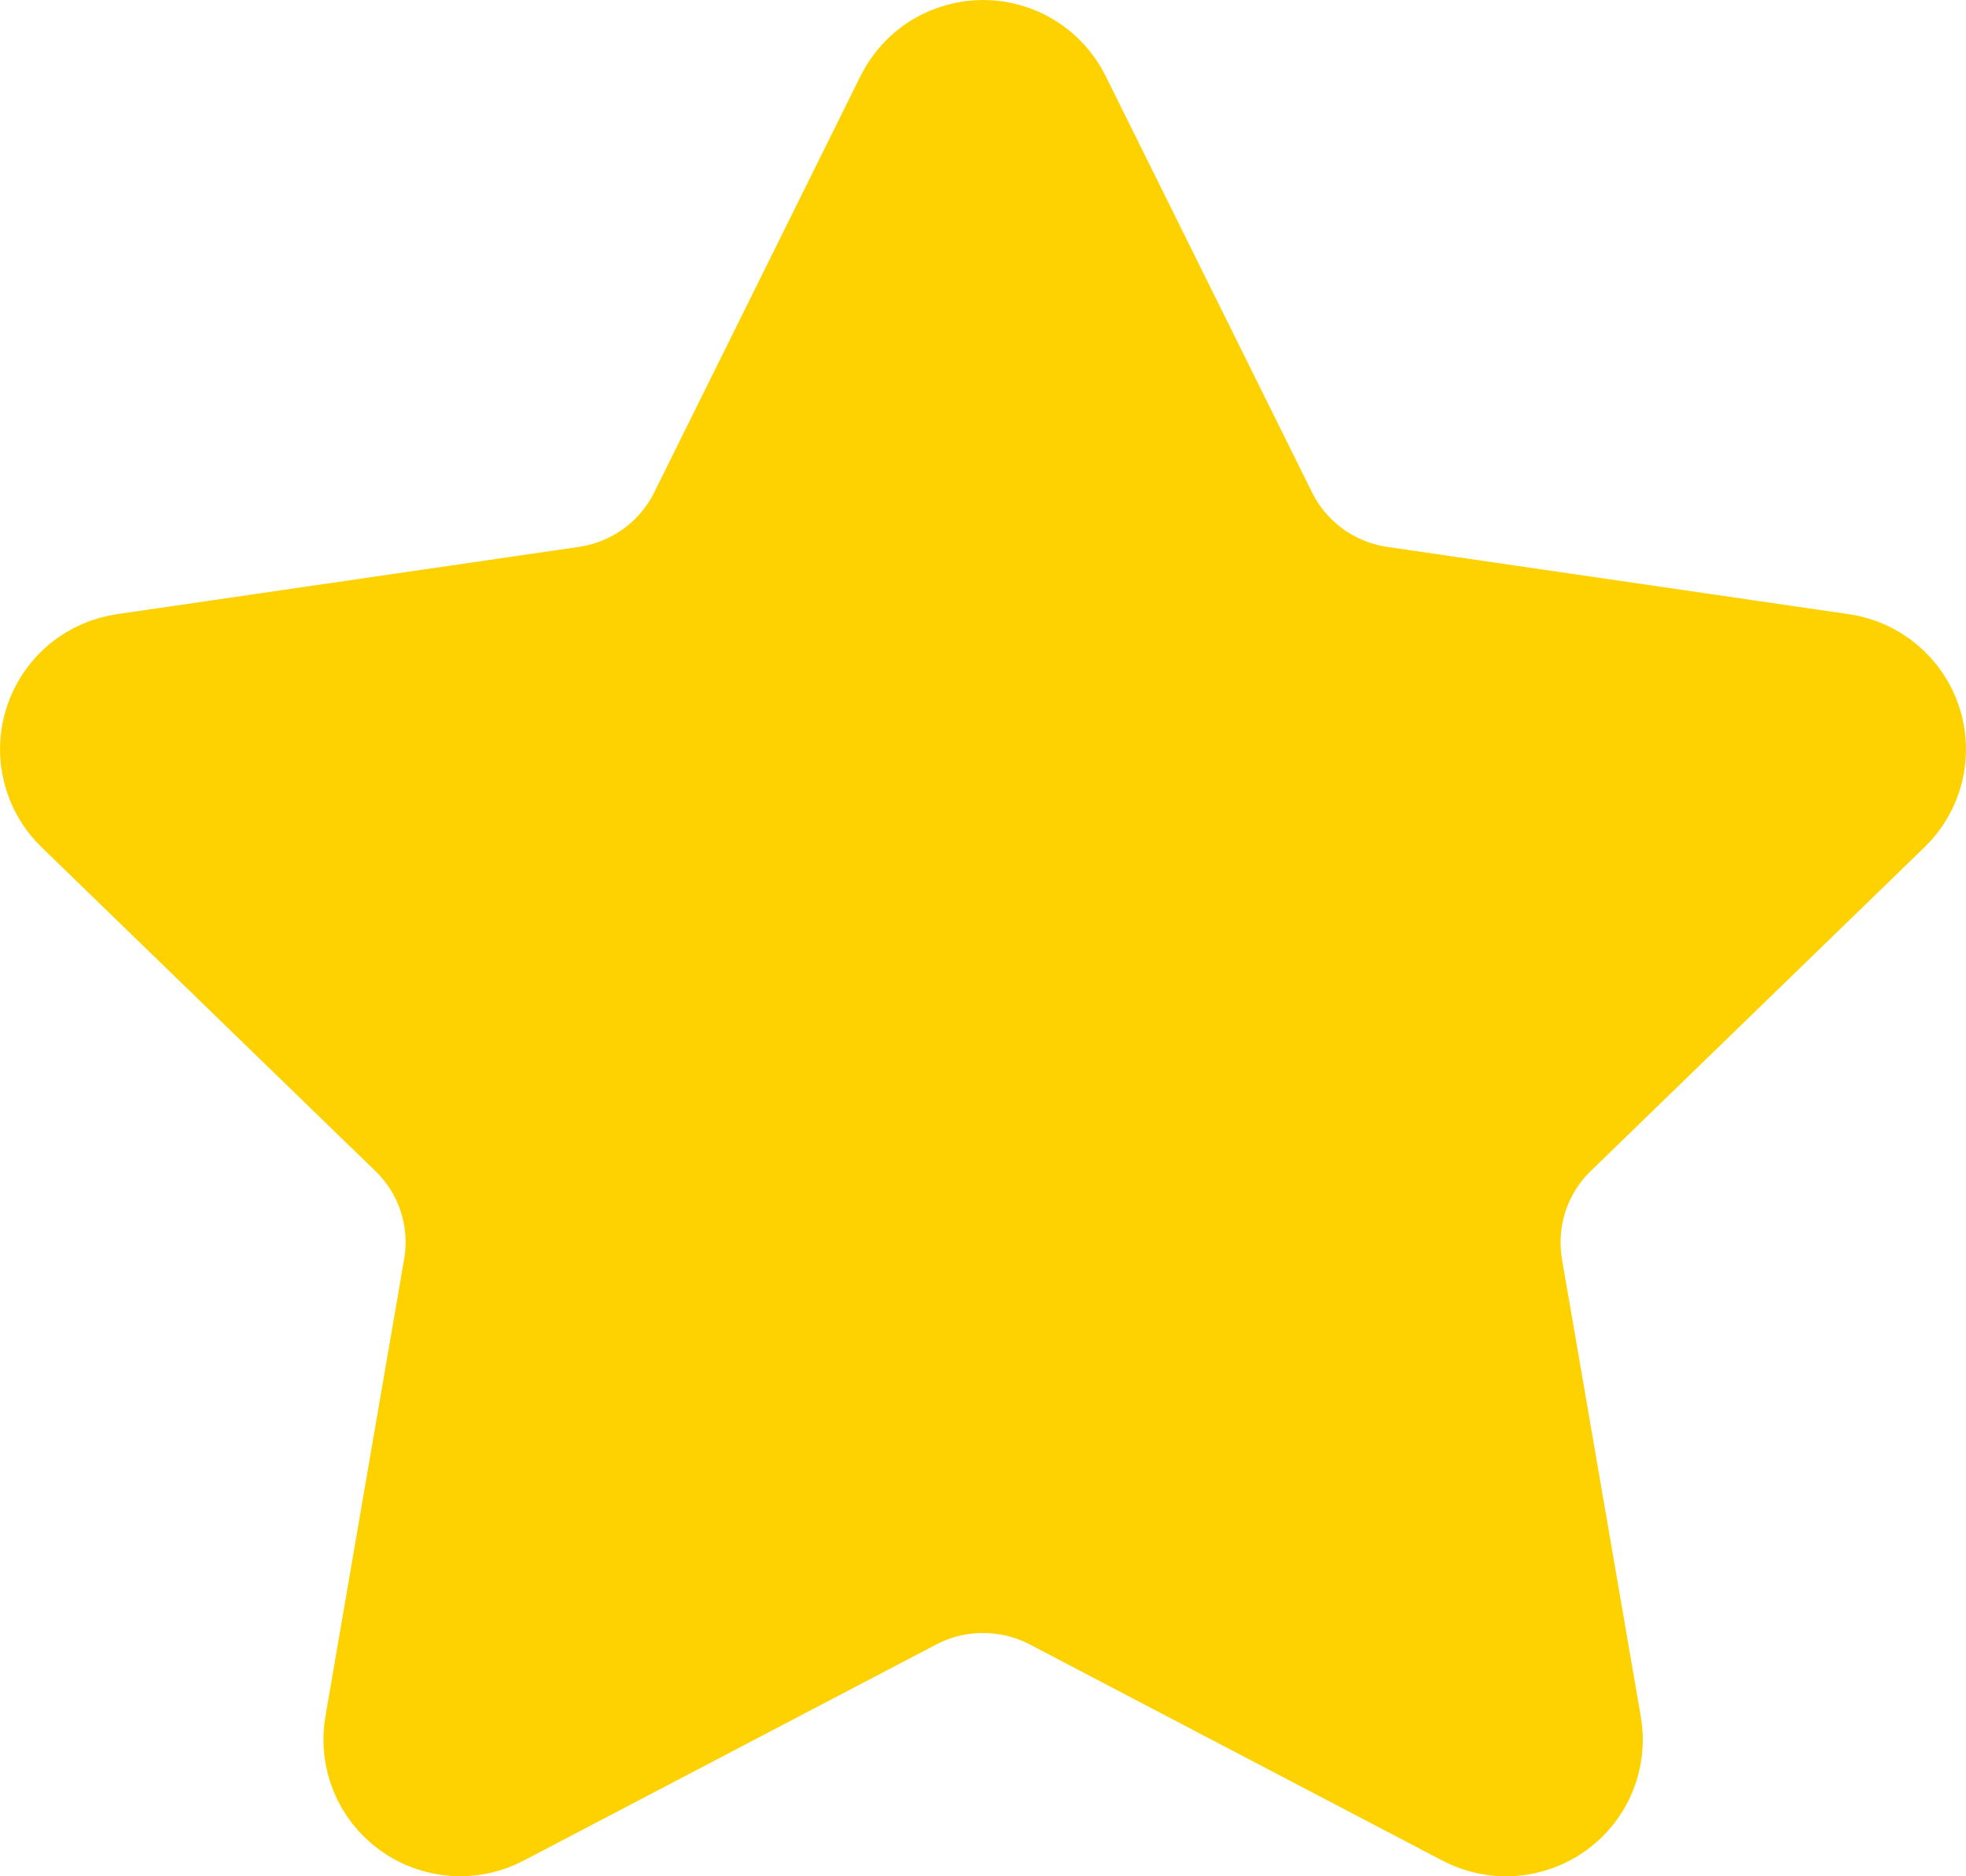 <svg width="22" height="21" viewBox="0 0 22 21" fill="none" xmlns="http://www.w3.org/2000/svg">
<path d="M10.526 1.294C10.57 1.206 10.637 1.131 10.721 1.079C10.805 1.028 10.902 1 11.001 1C11.1 1 11.197 1.028 11.28 1.079C11.364 1.131 11.432 1.206 11.476 1.294L13.786 5.955C13.938 6.262 14.162 6.527 14.44 6.729C14.718 6.93 15.041 7.061 15.38 7.111L20.546 7.864C20.644 7.878 20.736 7.919 20.811 7.983C20.887 8.046 20.943 8.129 20.974 8.223C21.005 8.317 21.008 8.417 20.985 8.513C20.961 8.608 20.911 8.696 20.84 8.764L17.104 12.389C16.858 12.628 16.674 12.923 16.567 13.249C16.461 13.575 16.436 13.922 16.493 14.26L17.375 19.38C17.393 19.478 17.382 19.578 17.345 19.67C17.308 19.762 17.245 19.841 17.165 19.899C17.084 19.957 16.989 19.992 16.89 19.999C16.791 20.006 16.692 19.985 16.604 19.938L11.987 17.519C11.683 17.36 11.344 17.277 11 17.277C10.657 17.277 10.318 17.36 10.014 17.519L5.397 19.938C5.31 19.984 5.211 20.005 5.112 19.998C5.013 19.991 4.918 19.957 4.838 19.898C4.758 19.84 4.695 19.761 4.658 19.669C4.621 19.578 4.61 19.477 4.627 19.38L5.508 14.261C5.567 13.923 5.541 13.576 5.435 13.249C5.329 12.923 5.144 12.628 4.897 12.389L1.162 8.765C1.09 8.697 1.04 8.609 1.016 8.513C0.992 8.418 0.995 8.317 1.026 8.223C1.057 8.129 1.113 8.045 1.189 7.981C1.265 7.918 1.357 7.877 1.456 7.863L6.62 7.111C6.961 7.061 7.284 6.93 7.562 6.729C7.84 6.528 8.065 6.262 8.217 5.955L10.526 1.294Z" fill="#FED100" stroke="#FED100" stroke-width="2" stroke-linecap="round" stroke-linejoin="round"/>
</svg>
